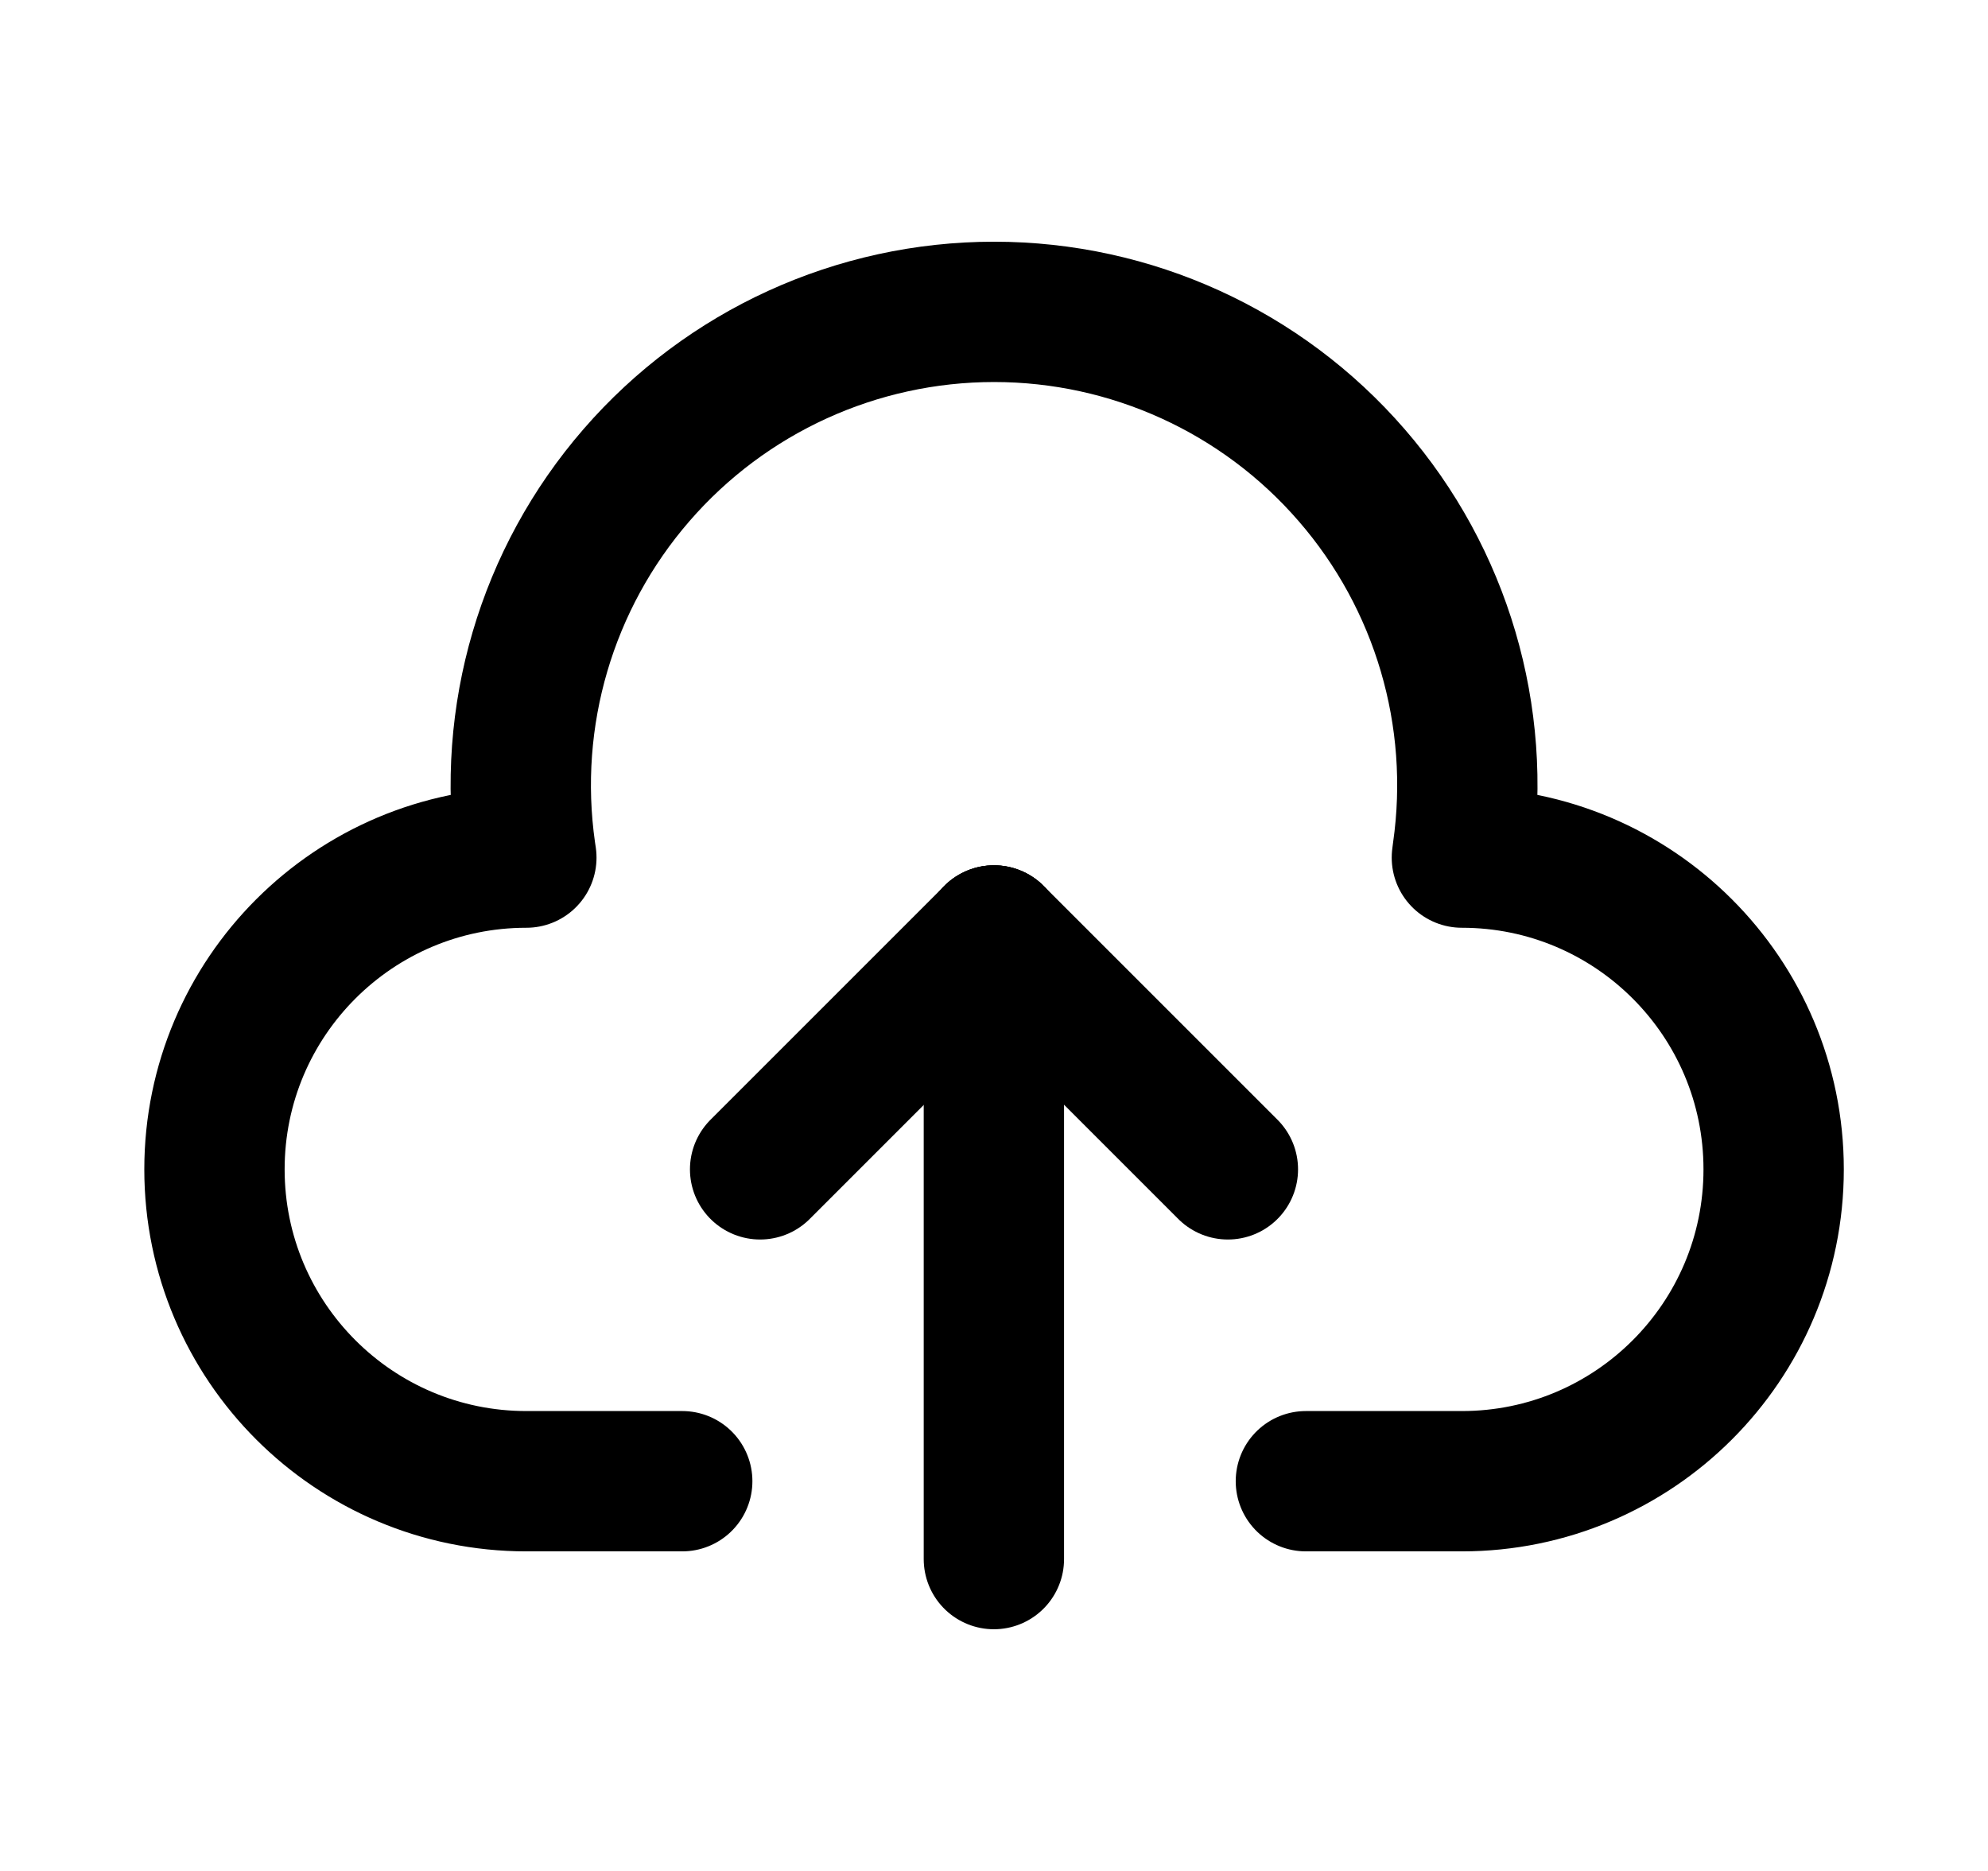 <svg width="17" height="16" viewBox="0 0 17 16" fill="none" xmlns="http://www.w3.org/2000/svg">
<path d="M10.5 10L8.5 8" stroke="currentColor" stroke-width="1.2" stroke-linecap="round" stroke-linejoin="round"/>
<path d="M8.5 8L6.5 10" stroke="currentColor" stroke-width="1.2" stroke-linecap="round" stroke-linejoin="round"/>
<path d="M8.499 13.333V8" stroke="currentColor" stroke-width="1.2" stroke-linecap="round" stroke-linejoin="round"/>
<path d="M5.834 12.667H4.501C3.028 12.667 1.834 11.473 1.834 10C1.834 8.528 3.028 7.334 4.501 7.334L4.494 7.287C4.328 6.125 4.674 4.949 5.443 4.063C6.212 3.176 7.327 2.667 8.501 2.667C9.674 2.667 10.79 3.176 11.558 4.063C12.327 4.949 12.673 6.125 12.507 7.287L12.501 7.334C13.973 7.334 15.167 8.528 15.167 10C15.167 11.473 13.973 12.667 12.501 12.667H11.167" stroke="currentColor" stroke-width="1.2" stroke-linecap="round" stroke-linejoin="round"/>
</svg>
